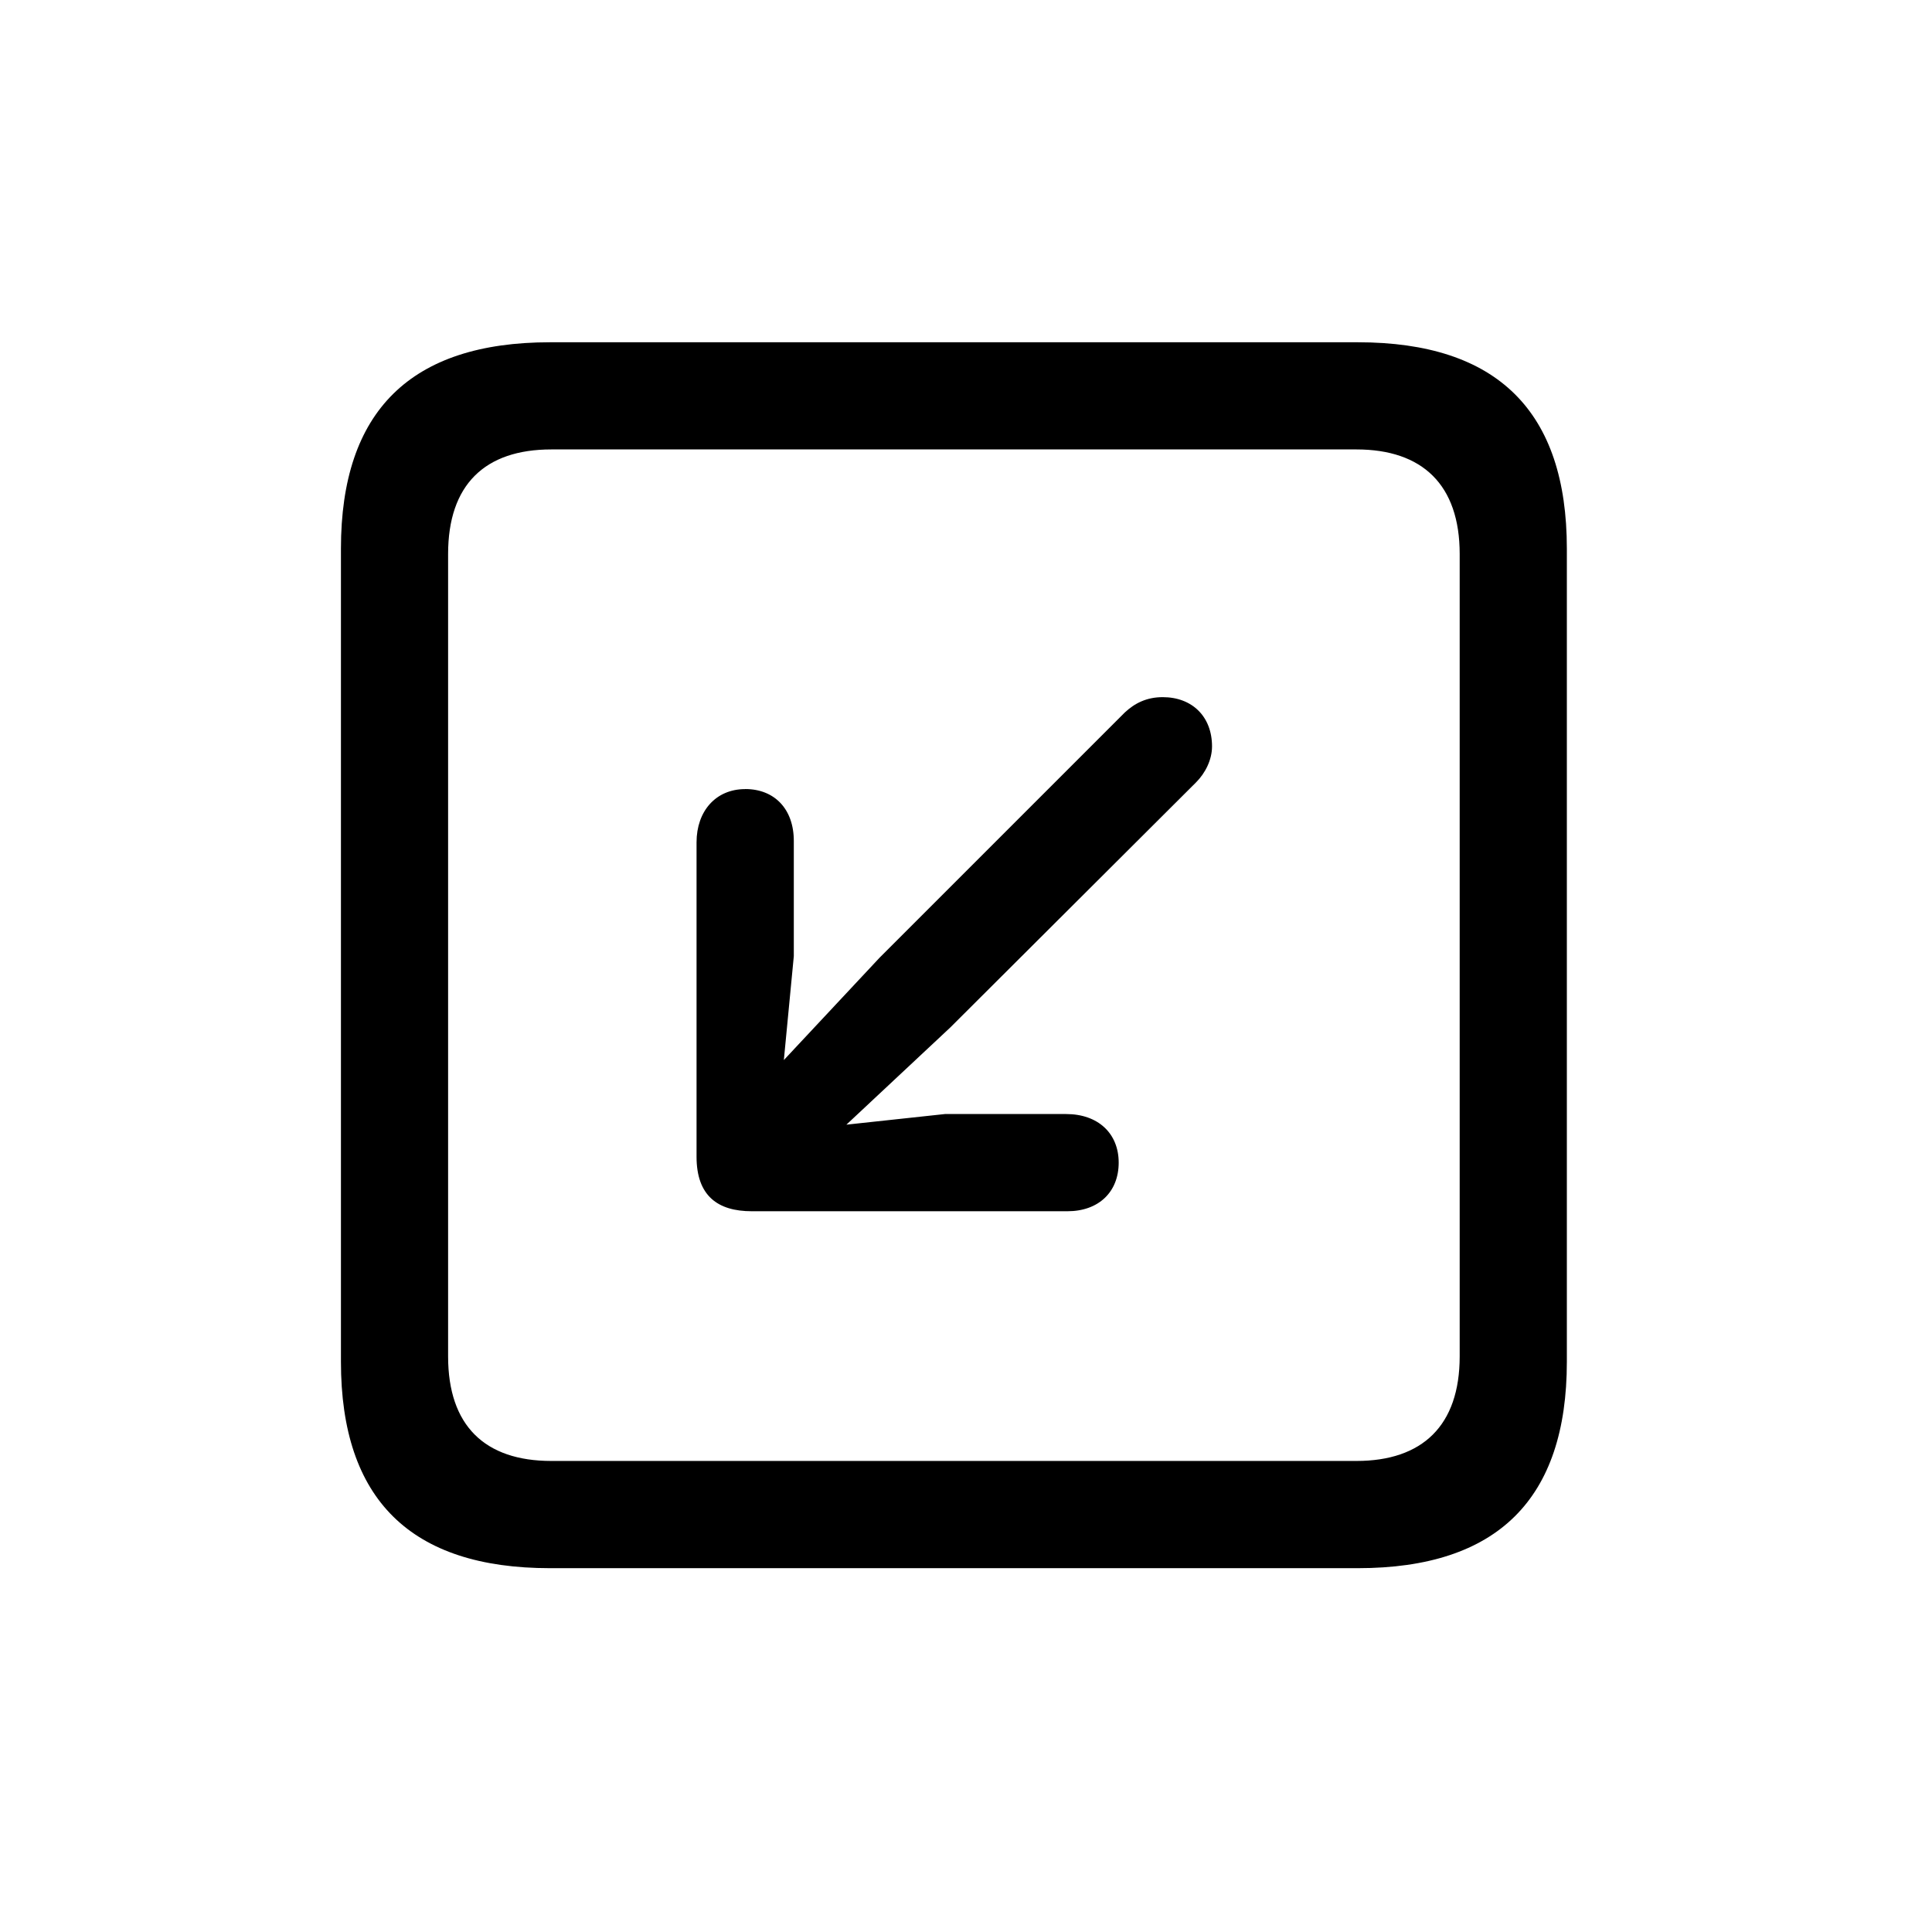 <!-- Generated by IcoMoon.io -->
<svg version="1.1" xmlns="http://www.w3.org/2000/svg" width="32" height="32" viewBox="0 0 32 32">
<title>arrow-down-backward-square</title>
<path d="M9.11 25.974h13.379c2.316 0 3.463-1.147 3.463-3.419v-13.467c0-2.272-1.147-3.419-3.463-3.419h-13.379c-2.305 0-3.463 1.136-3.463 3.419v13.467c0 2.283 1.158 3.419 3.463 3.419zM9.132 24.198c-1.103 0-1.71-0.585-1.71-1.732v-13.29c0-1.147 0.607-1.732 1.71-1.732h13.335c1.092 0 1.71 0.585 1.71 1.732v13.29c0 1.147-0.618 1.732-1.71 1.732h-13.335zM12.342 13.070c-0.485 0-0.805 0.364-0.805 0.882v5.206c0 0.651 0.353 0.904 0.915 0.904h5.228c0.518 0 0.849-0.32 0.849-0.805s-0.342-0.805-0.871-0.805h-2.007l-1.632 0.176 1.721-1.61 4.070-4.059c0.154-0.154 0.265-0.375 0.265-0.596 0-0.496-0.331-0.816-0.816-0.816-0.265 0-0.463 0.099-0.629 0.254l-4.059 4.059-1.588 1.698 0.165-1.721v-1.908c0-0.529-0.32-0.86-0.805-0.86z"></path>
</svg>

